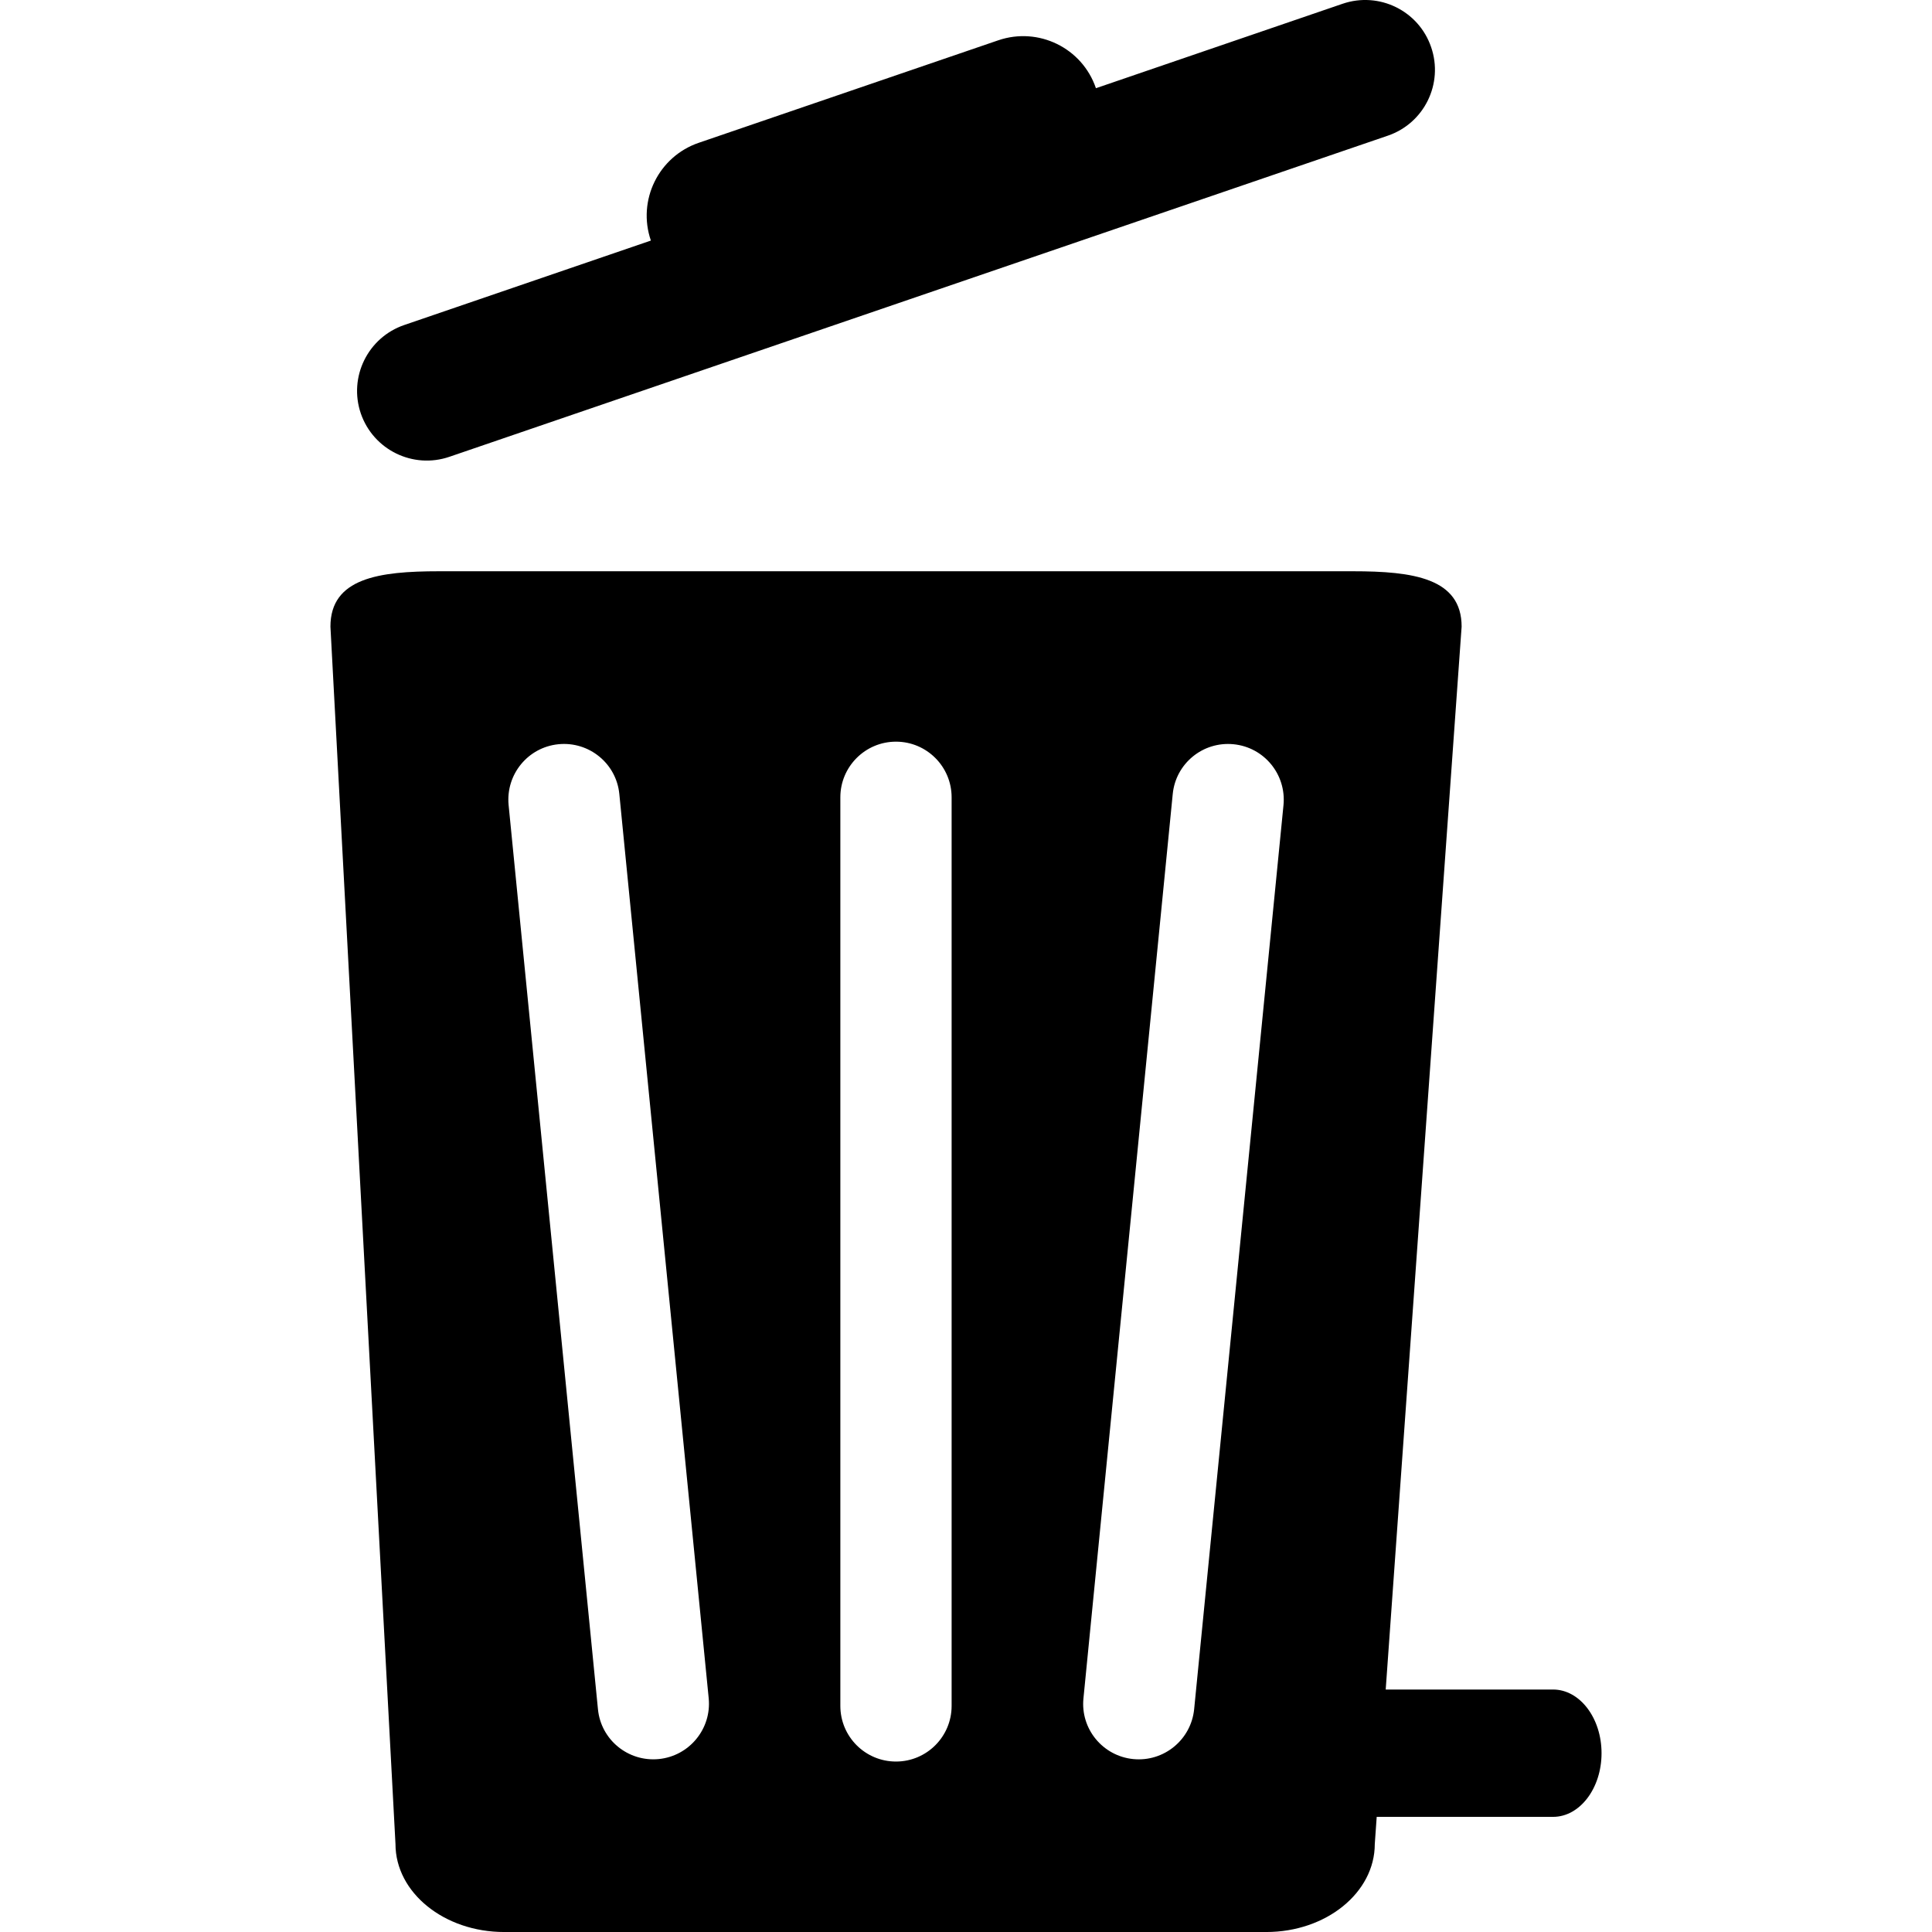 <?xml version="1.0" encoding="iso-8859-1"?>
<!-- Generator: Adobe Illustrator 16.0.0, SVG Export Plug-In . SVG Version: 6.00 Build 0)  -->
<!DOCTYPE svg PUBLIC "-//W3C//DTD SVG 1.1//EN" "http://www.w3.org/Graphics/SVG/1.1/DTD/svg11.dtd">
<svg version="1.1" id="Capa_1" xmlns="http://www.w3.org/2000/svg" xmlns:xlink="http://www.w3.org/1999/xlink" x="0px" y="0px"
	 width="103.448px" height="103.448px" viewBox="0 0 103.448 103.448" style="enable-background:new 0 0 103.448 103.448;"
	 xml:space="preserve">
<g>
	<g>
		<path d="M24.066,24.458L74.303,7.267c1.958-0.666,2.998-2.789,2.327-4.742c-0.664-1.949-2.785-2.992-4.743-2.323L58.681,4.723
			c-0.732-2.154-3.073-3.301-5.229-2.565L37.417,7.645c-2.156,0.736-3.306,3.08-2.566,5.236l-13.203,4.521
			c-1.952,0.666-2.996,2.789-2.327,4.741C19.993,24.087,22.113,25.129,24.066,24.458z"/>
		<path d="M83.159,90.465h-8.962l4.065-56.912c0-2.601-2.607-2.965-5.818-2.965h-48.94c-3.21,0-5.811,0.364-5.811,2.965
			l3.483,65.184c0,2.601,2.608,4.712,5.818,4.712h40.806c3.21,0,5.812-2.111,5.812-4.712l0.103-1.454h9.444
			c1.431,0,2.595-1.526,2.595-3.409C85.754,91.991,84.59,90.465,83.159,90.465z M35.275,94.188c-1.643,0.16-3.1-1.034-3.258-2.67
			l-4.784-48.413c-0.157-1.637,1.034-3.094,2.671-3.256c1.636-0.161,3.101,1.03,3.258,2.671l4.785,48.413
			C38.107,92.566,36.913,94.024,35.275,94.188z M50.954,91.341c0,1.646-1.334,2.98-2.979,2.98c-1.643,0-2.979-1.331-2.979-2.98
			V42.691c0-1.643,1.336-2.979,2.979-2.979c1.645,0,2.979,1.336,2.979,2.979V91.341z M63.94,91.519
			c-0.164,1.636-1.622,2.83-3.258,2.67c-1.636-0.161-2.837-1.619-2.669-3.255l4.78-48.413c0.158-1.638,1.615-2.832,3.255-2.671
			c1.643,0.162,2.833,1.619,2.676,3.256L63.94,91.519z"/>
	</g>
</g>
<g>
</g>
<g>
</g>
<g>
</g>
<g>
</g>
<g>
</g>
<g>
</g>
<g>
</g>
<g>
</g>
<g>
</g>
<g>
</g>
<g>
</g>
<g>
</g>
<g>
</g>
<g>
</g>
<g>
</g>
</svg>
